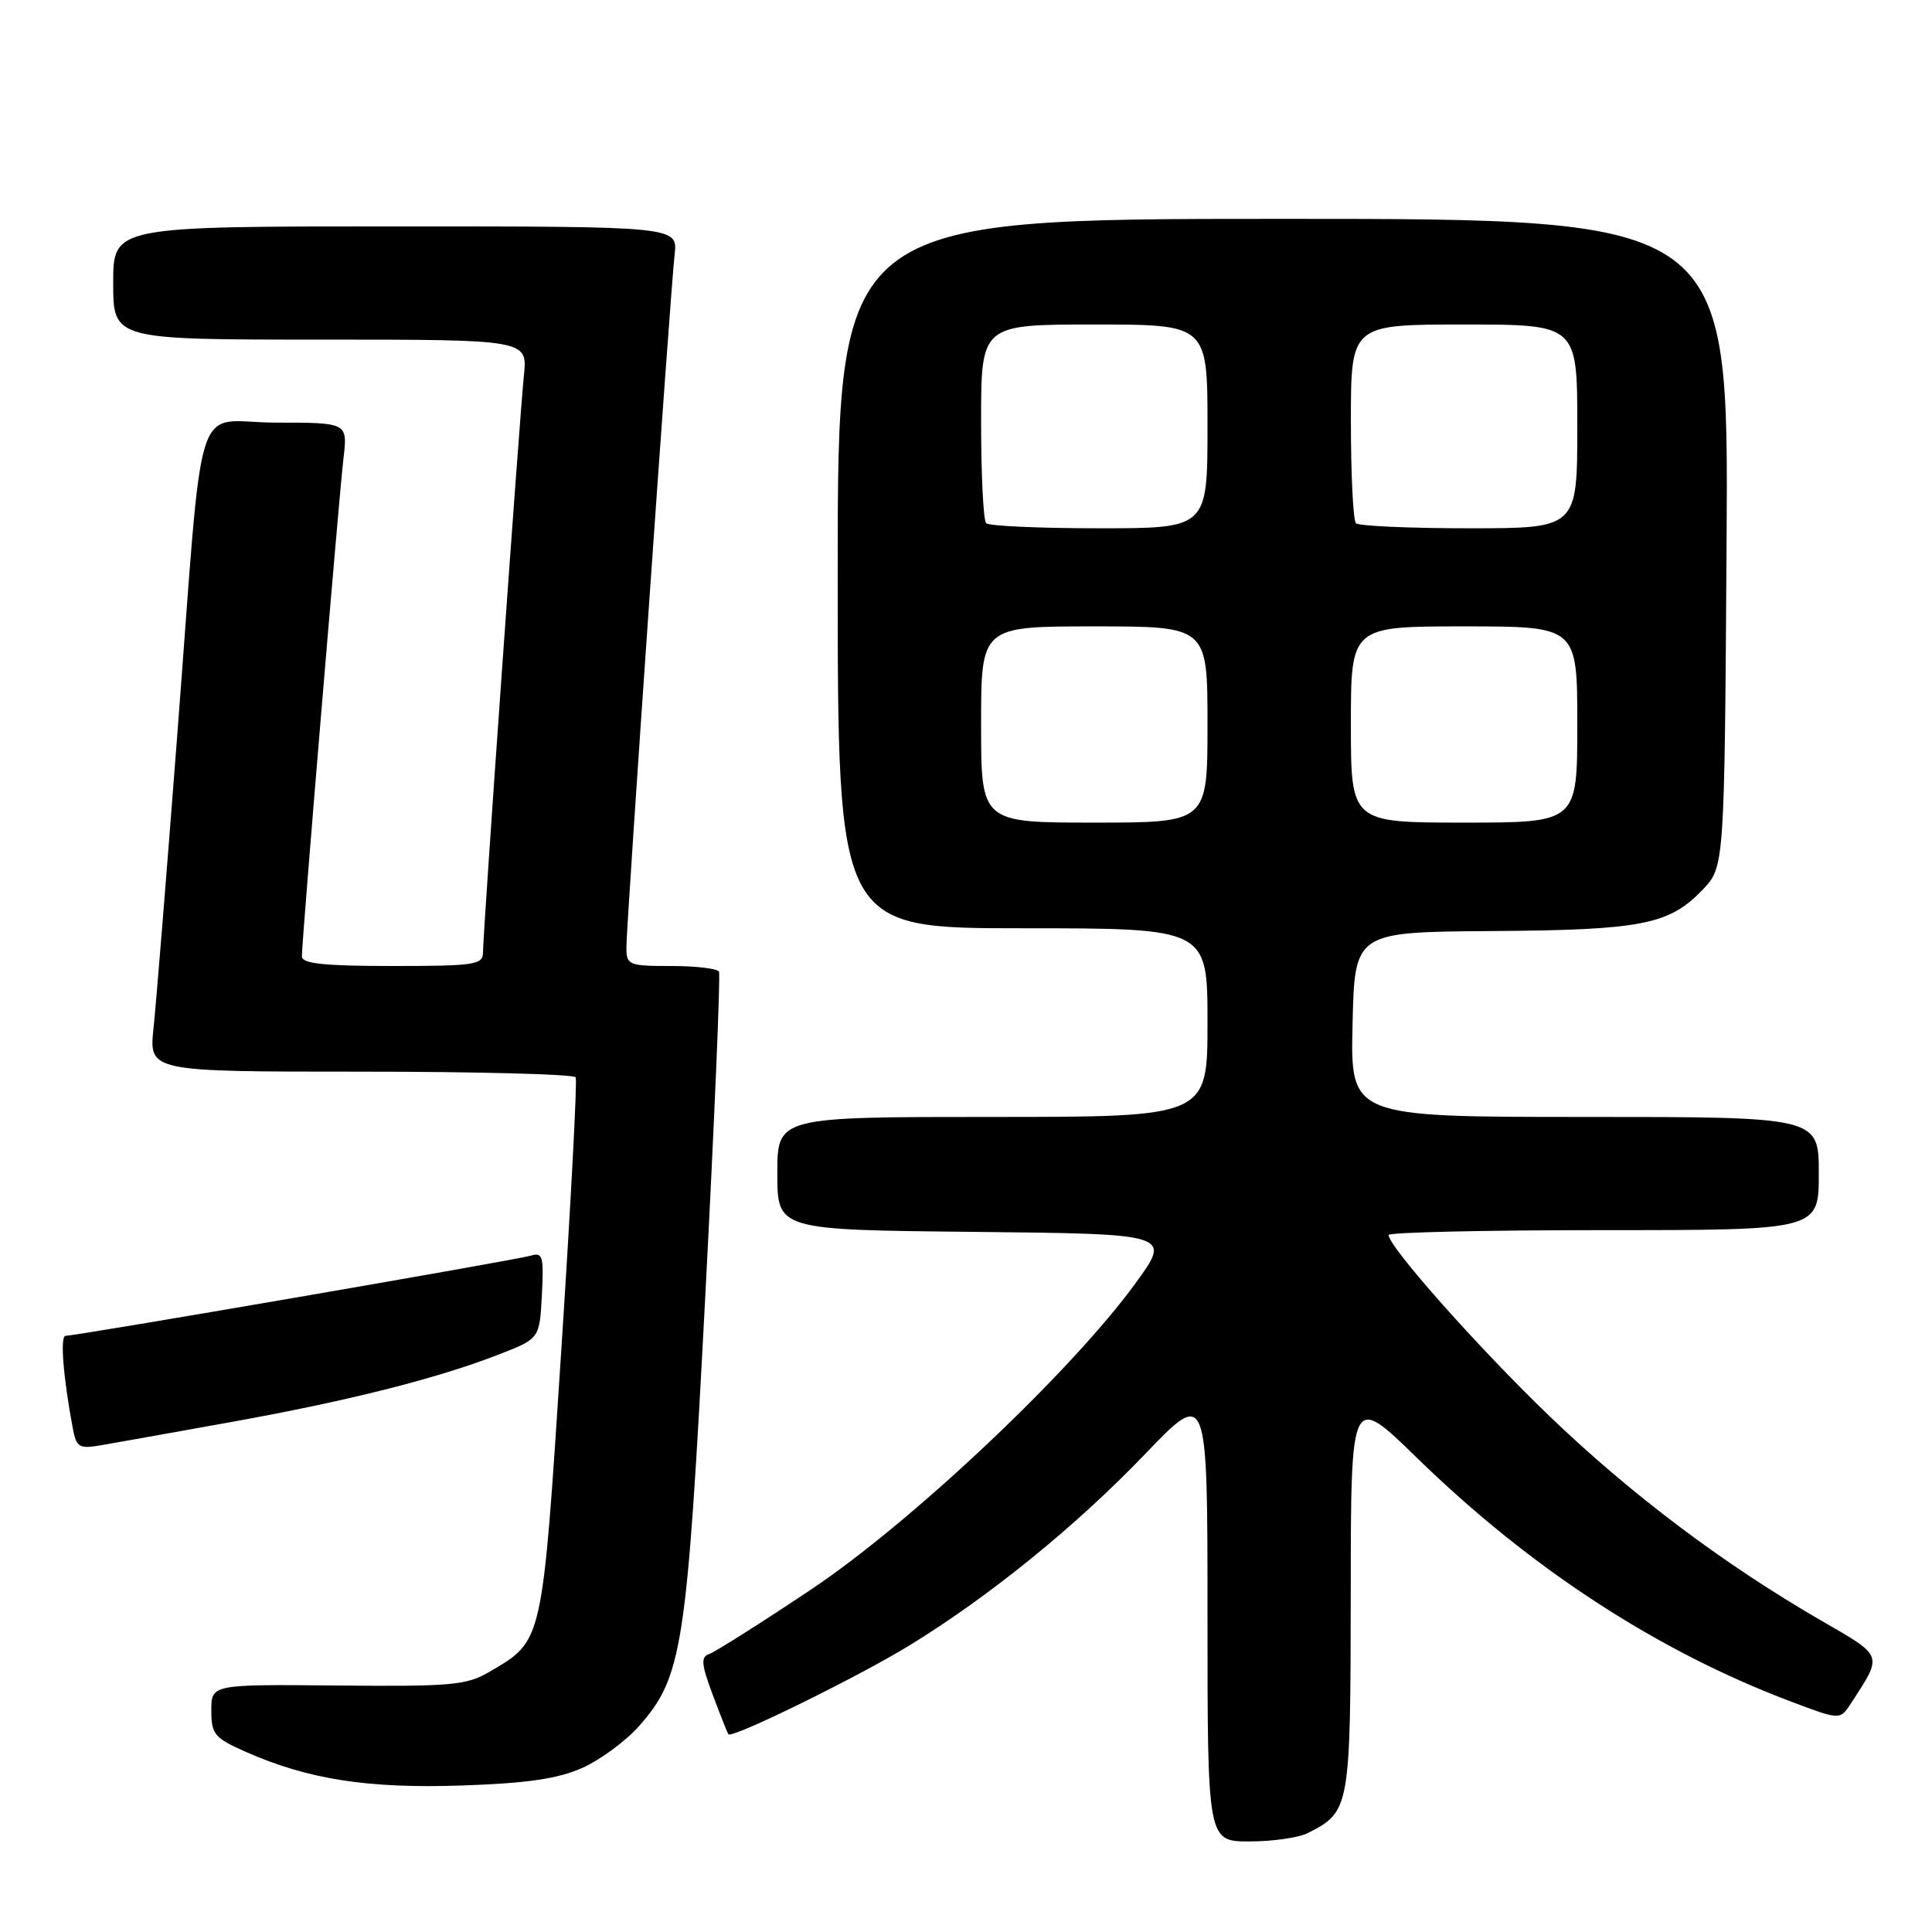 <?xml version="1.0" encoding="UTF-8" standalone="no"?>
<!DOCTYPE svg PUBLIC "-//W3C//DTD SVG 1.1//EN" "http://www.w3.org/Graphics/SVG/1.1/DTD/svg11.dtd" >
<svg xmlns="http://www.w3.org/2000/svg" xmlns:xlink="http://www.w3.org/1999/xlink" version="1.1" viewBox="0 0 256 256">
 <g >
 <path fill="currentColor"
d=" M 173.32 242.88 C 178.88 240.04 178.95 239.64 178.98 211.07 C 179.00 184.64 179.00 184.64 187.75 193.17 C 202.81 207.85 219.68 218.83 237.40 225.50 C 243.82 227.92 243.82 227.92 245.26 225.71 C 249.51 219.15 249.66 219.56 241.24 214.69 C 228.37 207.24 216.13 198.03 205.34 187.67 C 195.98 178.68 184.00 165.20 184.00 163.64 C 184.00 163.29 196.82 163.00 212.50 163.00 C 241.00 163.00 241.00 163.00 241.00 155.50 C 241.00 148.00 241.00 148.00 209.97 148.00 C 178.94 148.00 178.94 148.00 179.22 135.75 C 179.50 123.50 179.50 123.50 197.61 123.37 C 217.54 123.24 221.16 122.53 225.59 117.91 C 228.50 114.87 228.50 114.87 228.78 71.94 C 229.06 29.00 229.06 29.00 170.03 29.00 C 111.00 29.00 111.00 29.00 111.00 76.00 C 111.00 123.00 111.00 123.00 135.50 123.00 C 160.00 123.00 160.00 123.00 160.00 135.50 C 160.00 148.00 160.00 148.00 131.50 148.00 C 103.00 148.00 103.00 148.00 103.00 155.48 C 103.00 162.97 103.00 162.97 129.10 163.23 C 155.21 163.50 155.21 163.50 150.49 170.00 C 141.95 181.75 120.79 201.72 107.41 210.66 C 100.76 215.10 94.70 218.93 93.95 219.18 C 92.84 219.55 92.93 220.54 94.44 224.57 C 95.46 227.28 96.39 229.63 96.52 229.80 C 97.00 230.40 113.70 222.20 120.50 218.03 C 131.12 211.52 142.59 202.21 151.75 192.65 C 160.00 184.05 160.00 184.05 160.00 214.02 C 160.00 244.00 160.00 244.00 165.57 244.00 C 168.63 244.00 172.11 243.50 173.32 242.88 Z  M 77.13 234.27 C 79.53 233.20 82.94 230.69 84.71 228.68 C 90.43 222.16 91.01 218.41 93.44 172.00 C 94.66 148.62 95.48 129.16 95.27 128.75 C 95.06 128.34 92.21 128.00 88.94 128.00 C 83.30 128.00 83.00 127.88 83.00 125.54 C 83.00 122.42 88.82 38.79 89.39 33.75 C 89.81 30.00 89.81 30.00 52.40 30.00 C 15.00 30.00 15.00 30.00 15.00 37.50 C 15.00 45.00 15.00 45.00 42.45 45.00 C 69.91 45.00 69.91 45.00 69.42 49.75 C 68.83 55.51 64.00 123.61 64.00 126.18 C 64.00 127.84 62.95 128.00 52.00 128.00 C 42.95 128.00 40.00 127.69 40.00 126.73 C 40.00 124.62 44.91 65.87 45.51 60.75 C 46.07 56.00 46.07 56.00 36.60 56.00 C 25.38 56.00 27.09 50.58 23.48 97.50 C 22.09 115.65 20.68 133.09 20.34 136.25 C 19.74 142.00 19.74 142.00 47.81 142.00 C 63.25 142.00 76.06 142.34 76.28 142.75 C 76.50 143.16 75.64 159.46 74.37 178.97 C 71.83 218.01 71.98 217.33 64.90 221.50 C 61.83 223.31 59.87 223.48 44.75 223.34 C 28.00 223.18 28.00 223.18 28.00 226.65 C 28.00 229.80 28.41 230.29 32.57 232.13 C 40.80 235.77 48.70 237.01 61.13 236.59 C 69.80 236.30 73.87 235.71 77.13 234.27 Z  M 30.50 188.45 C 46.10 185.64 57.70 182.72 65.98 179.52 C 71.50 177.39 71.50 177.39 71.80 171.61 C 72.07 166.43 71.92 165.89 70.30 166.39 C 68.46 166.95 10.15 177.00 8.69 177.00 C 7.94 177.00 8.37 182.46 9.65 189.28 C 10.12 191.78 10.49 192.00 13.34 191.51 C 15.08 191.21 22.80 189.84 30.50 188.45 Z  M 130.00 96.00 C 130.00 83.00 130.00 83.00 145.00 83.00 C 160.00 83.00 160.00 83.00 160.00 96.00 C 160.00 109.00 160.00 109.00 145.00 109.00 C 130.00 109.00 130.00 109.00 130.00 96.00 Z  M 179.00 96.00 C 179.00 83.00 179.00 83.00 194.00 83.00 C 209.00 83.00 209.00 83.00 209.00 96.00 C 209.00 109.00 209.00 109.00 194.00 109.00 C 179.00 109.00 179.00 109.00 179.00 96.00 Z  M 130.67 69.33 C 130.30 68.97 130.00 62.89 130.00 55.83 C 130.00 43.00 130.00 43.00 145.00 43.00 C 160.00 43.00 160.00 43.00 160.00 56.50 C 160.00 70.00 160.00 70.00 145.67 70.00 C 137.78 70.00 131.03 69.70 130.67 69.33 Z  M 179.67 69.33 C 179.30 68.97 179.00 62.89 179.00 55.83 C 179.00 43.00 179.00 43.00 194.00 43.00 C 209.00 43.00 209.00 43.00 209.00 56.50 C 209.00 70.00 209.00 70.00 194.67 70.00 C 186.78 70.00 180.03 69.70 179.67 69.33 Z "/>
</g>
</svg>